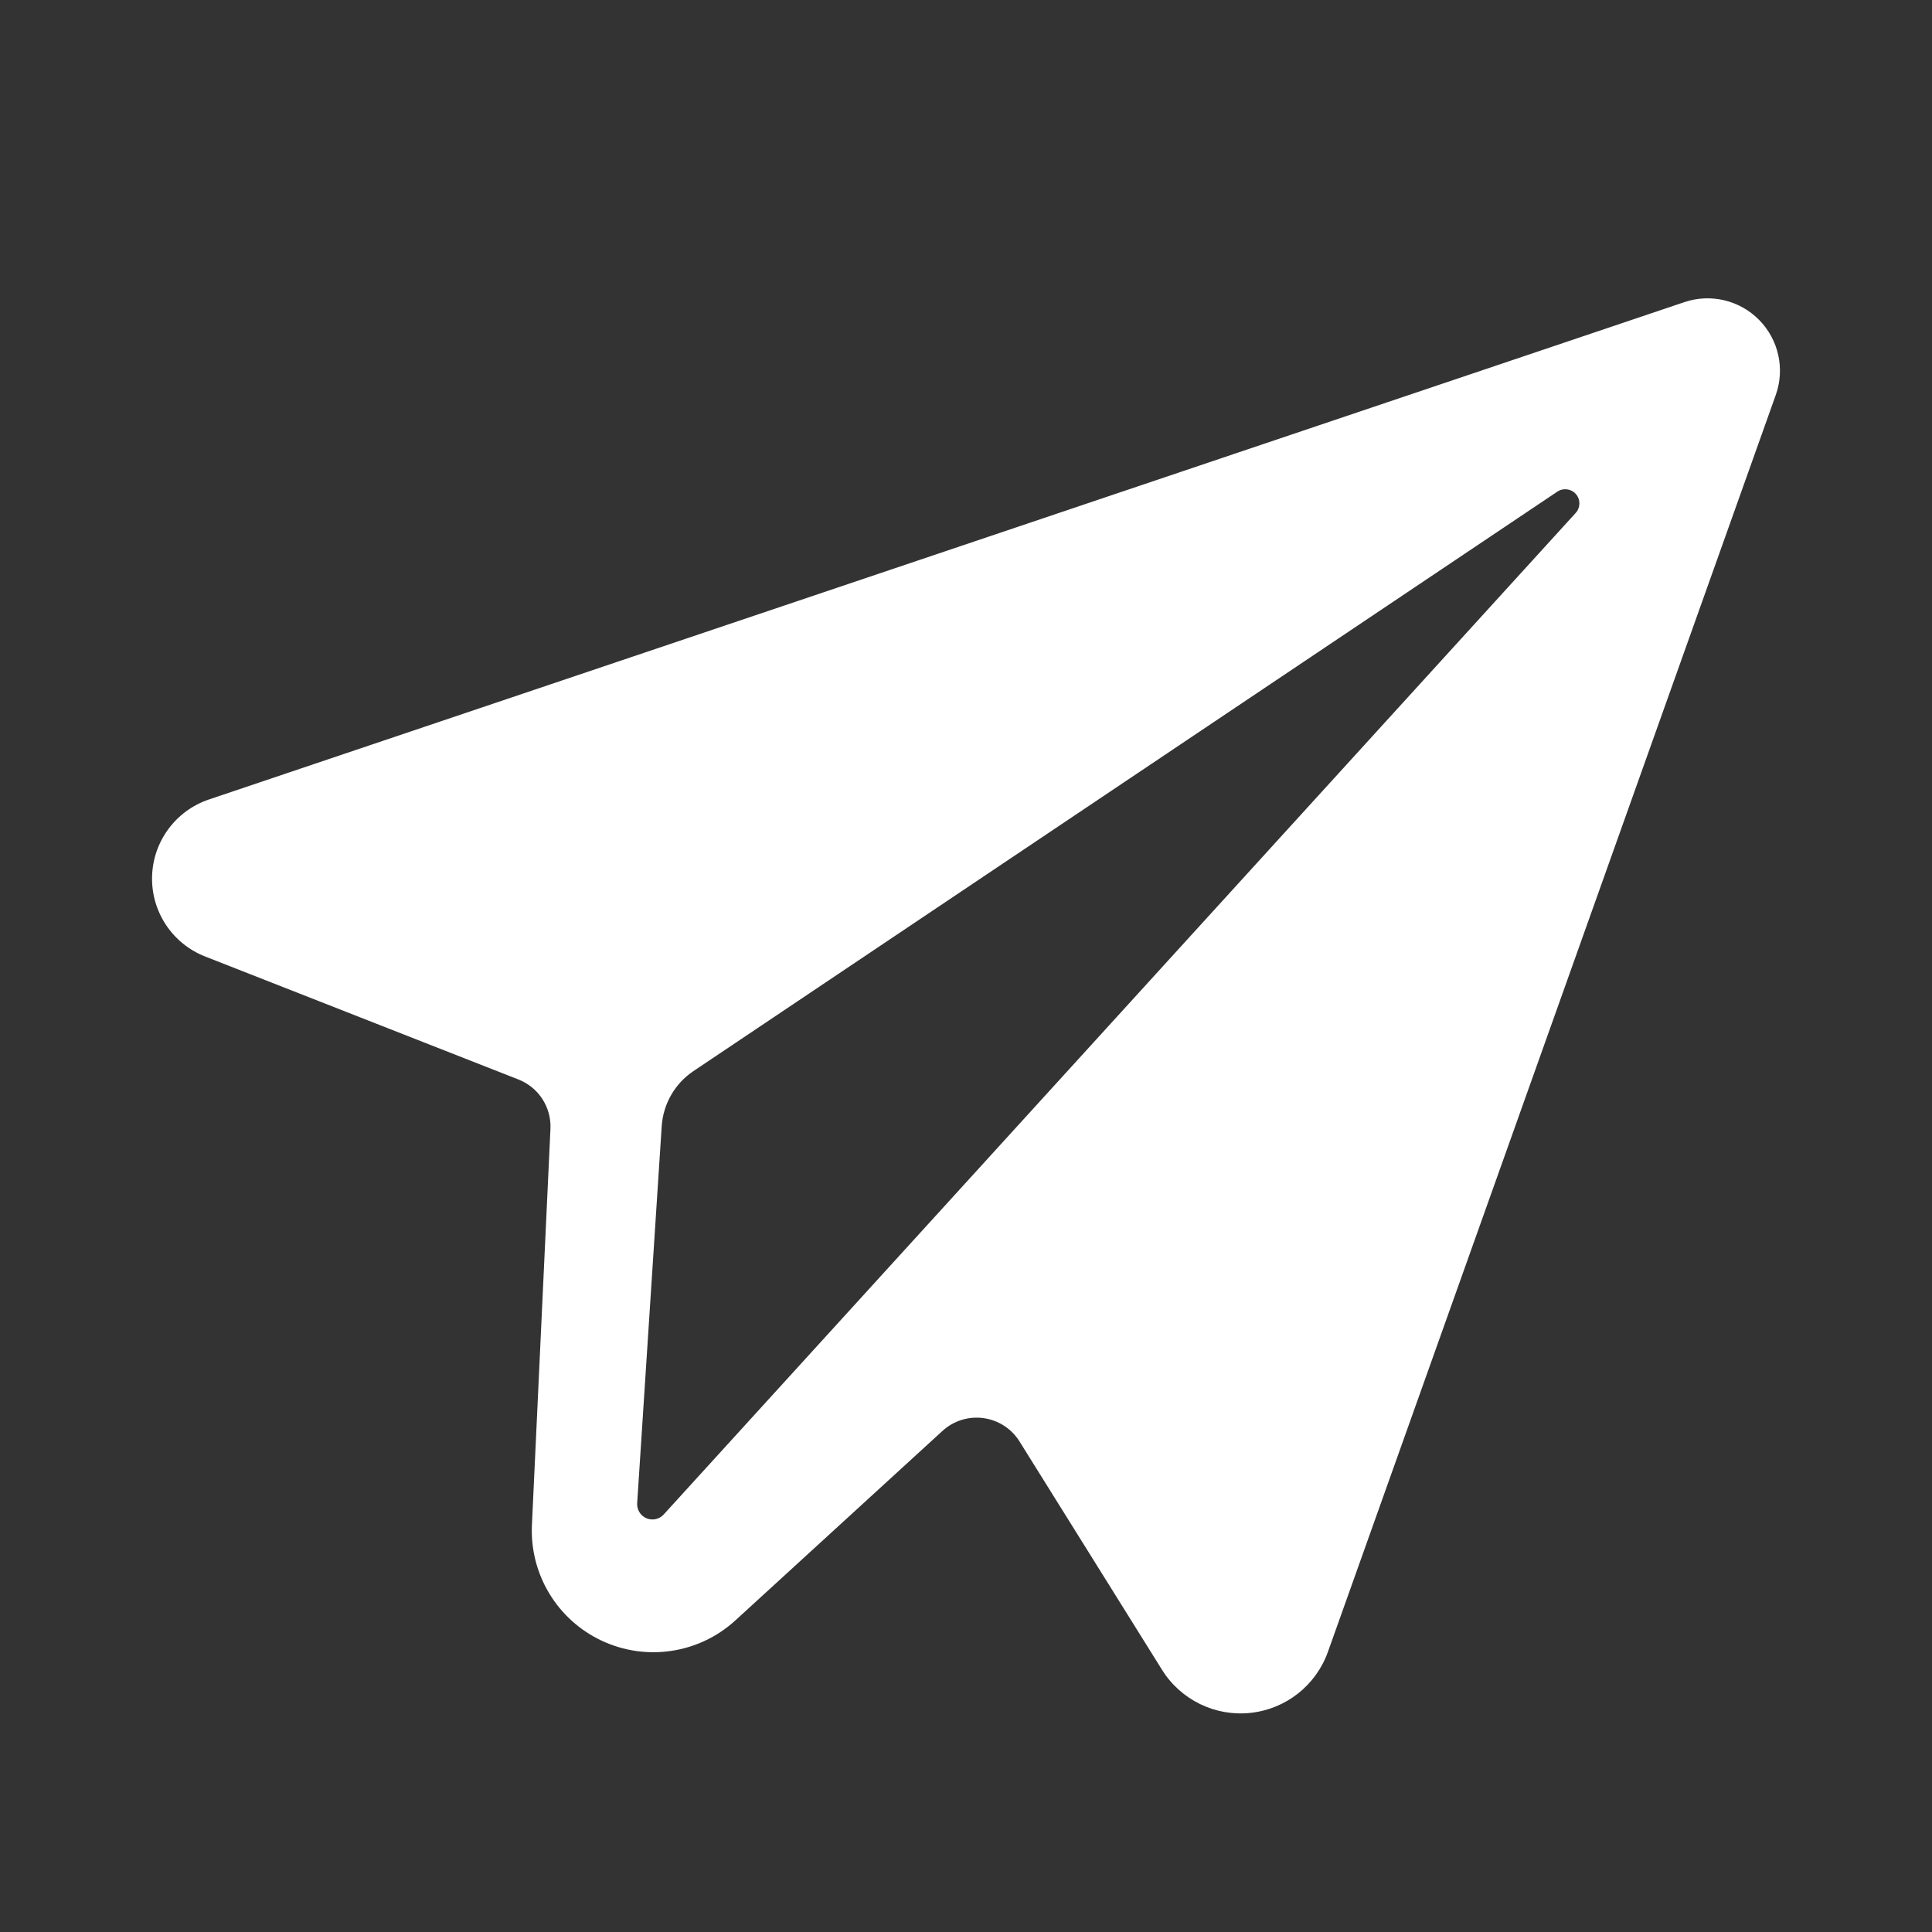<?xml version="1.0" encoding="UTF-8" standalone="no"?>
<!DOCTYPE svg PUBLIC "-//W3C//DTD SVG 1.1//EN" "http://www.w3.org/Graphics/SVG/1.1/DTD/svg11.dtd">
<svg width="100%" height="100%" viewBox="0 0 80 80" version="1.1" xmlns="http://www.w3.org/2000/svg" xmlns:xlink="http://www.w3.org/1999/xlink" xml:space="preserve" xmlns:serif="http://www.serif.com/" style="fill-rule:evenodd;clip-rule:evenodd;stroke-linejoin:round;stroke-miterlimit:2;">
    <rect x="0" y="0" width="80" height="80" fill="#333333" stroke="none"/>
    <path d="M73.53,16.358C73.916,15.276 73.65,14.069 72.844,13.25C72.039,12.431 70.836,12.143 69.748,12.51C56.547,16.96 24.399,27.797 8.65,33.105C7.273,33.57 6.332,34.846 6.297,36.3C6.261,37.753 7.138,39.074 8.491,39.605C13.364,41.518 18.928,43.702 21.467,44.699C22.302,45.026 22.835,45.849 22.793,46.745C22.652,49.757 22.322,56.803 22.026,63.145C21.93,65.181 23.072,67.074 24.918,67.939C26.764,68.804 28.949,68.471 30.453,67.095C33.685,64.137 37.024,61.083 39.027,59.25C39.486,58.83 40.107,58.636 40.723,58.721C41.339,58.805 41.886,59.159 42.215,59.686C43.657,61.997 46.032,65.802 48.117,69.143C48.896,70.392 50.321,71.085 51.785,70.926C53.248,70.768 54.492,69.786 54.986,68.4C59.674,55.244 69.298,28.236 73.53,16.358ZM26.384,62.244C26.367,62.513 26.521,62.763 26.768,62.868C27.015,62.973 27.302,62.91 27.483,62.711C33.092,56.552 56.557,30.782 65.247,21.239C65.446,21.02 65.451,20.686 65.257,20.461C65.064,20.237 64.733,20.192 64.487,20.357C55.484,26.396 34.052,40.772 28.715,44.351C27.946,44.867 27.46,45.711 27.4,46.635C27.178,50.049 26.627,58.522 26.384,62.244Z" style="fill:white;"/>
</svg>
